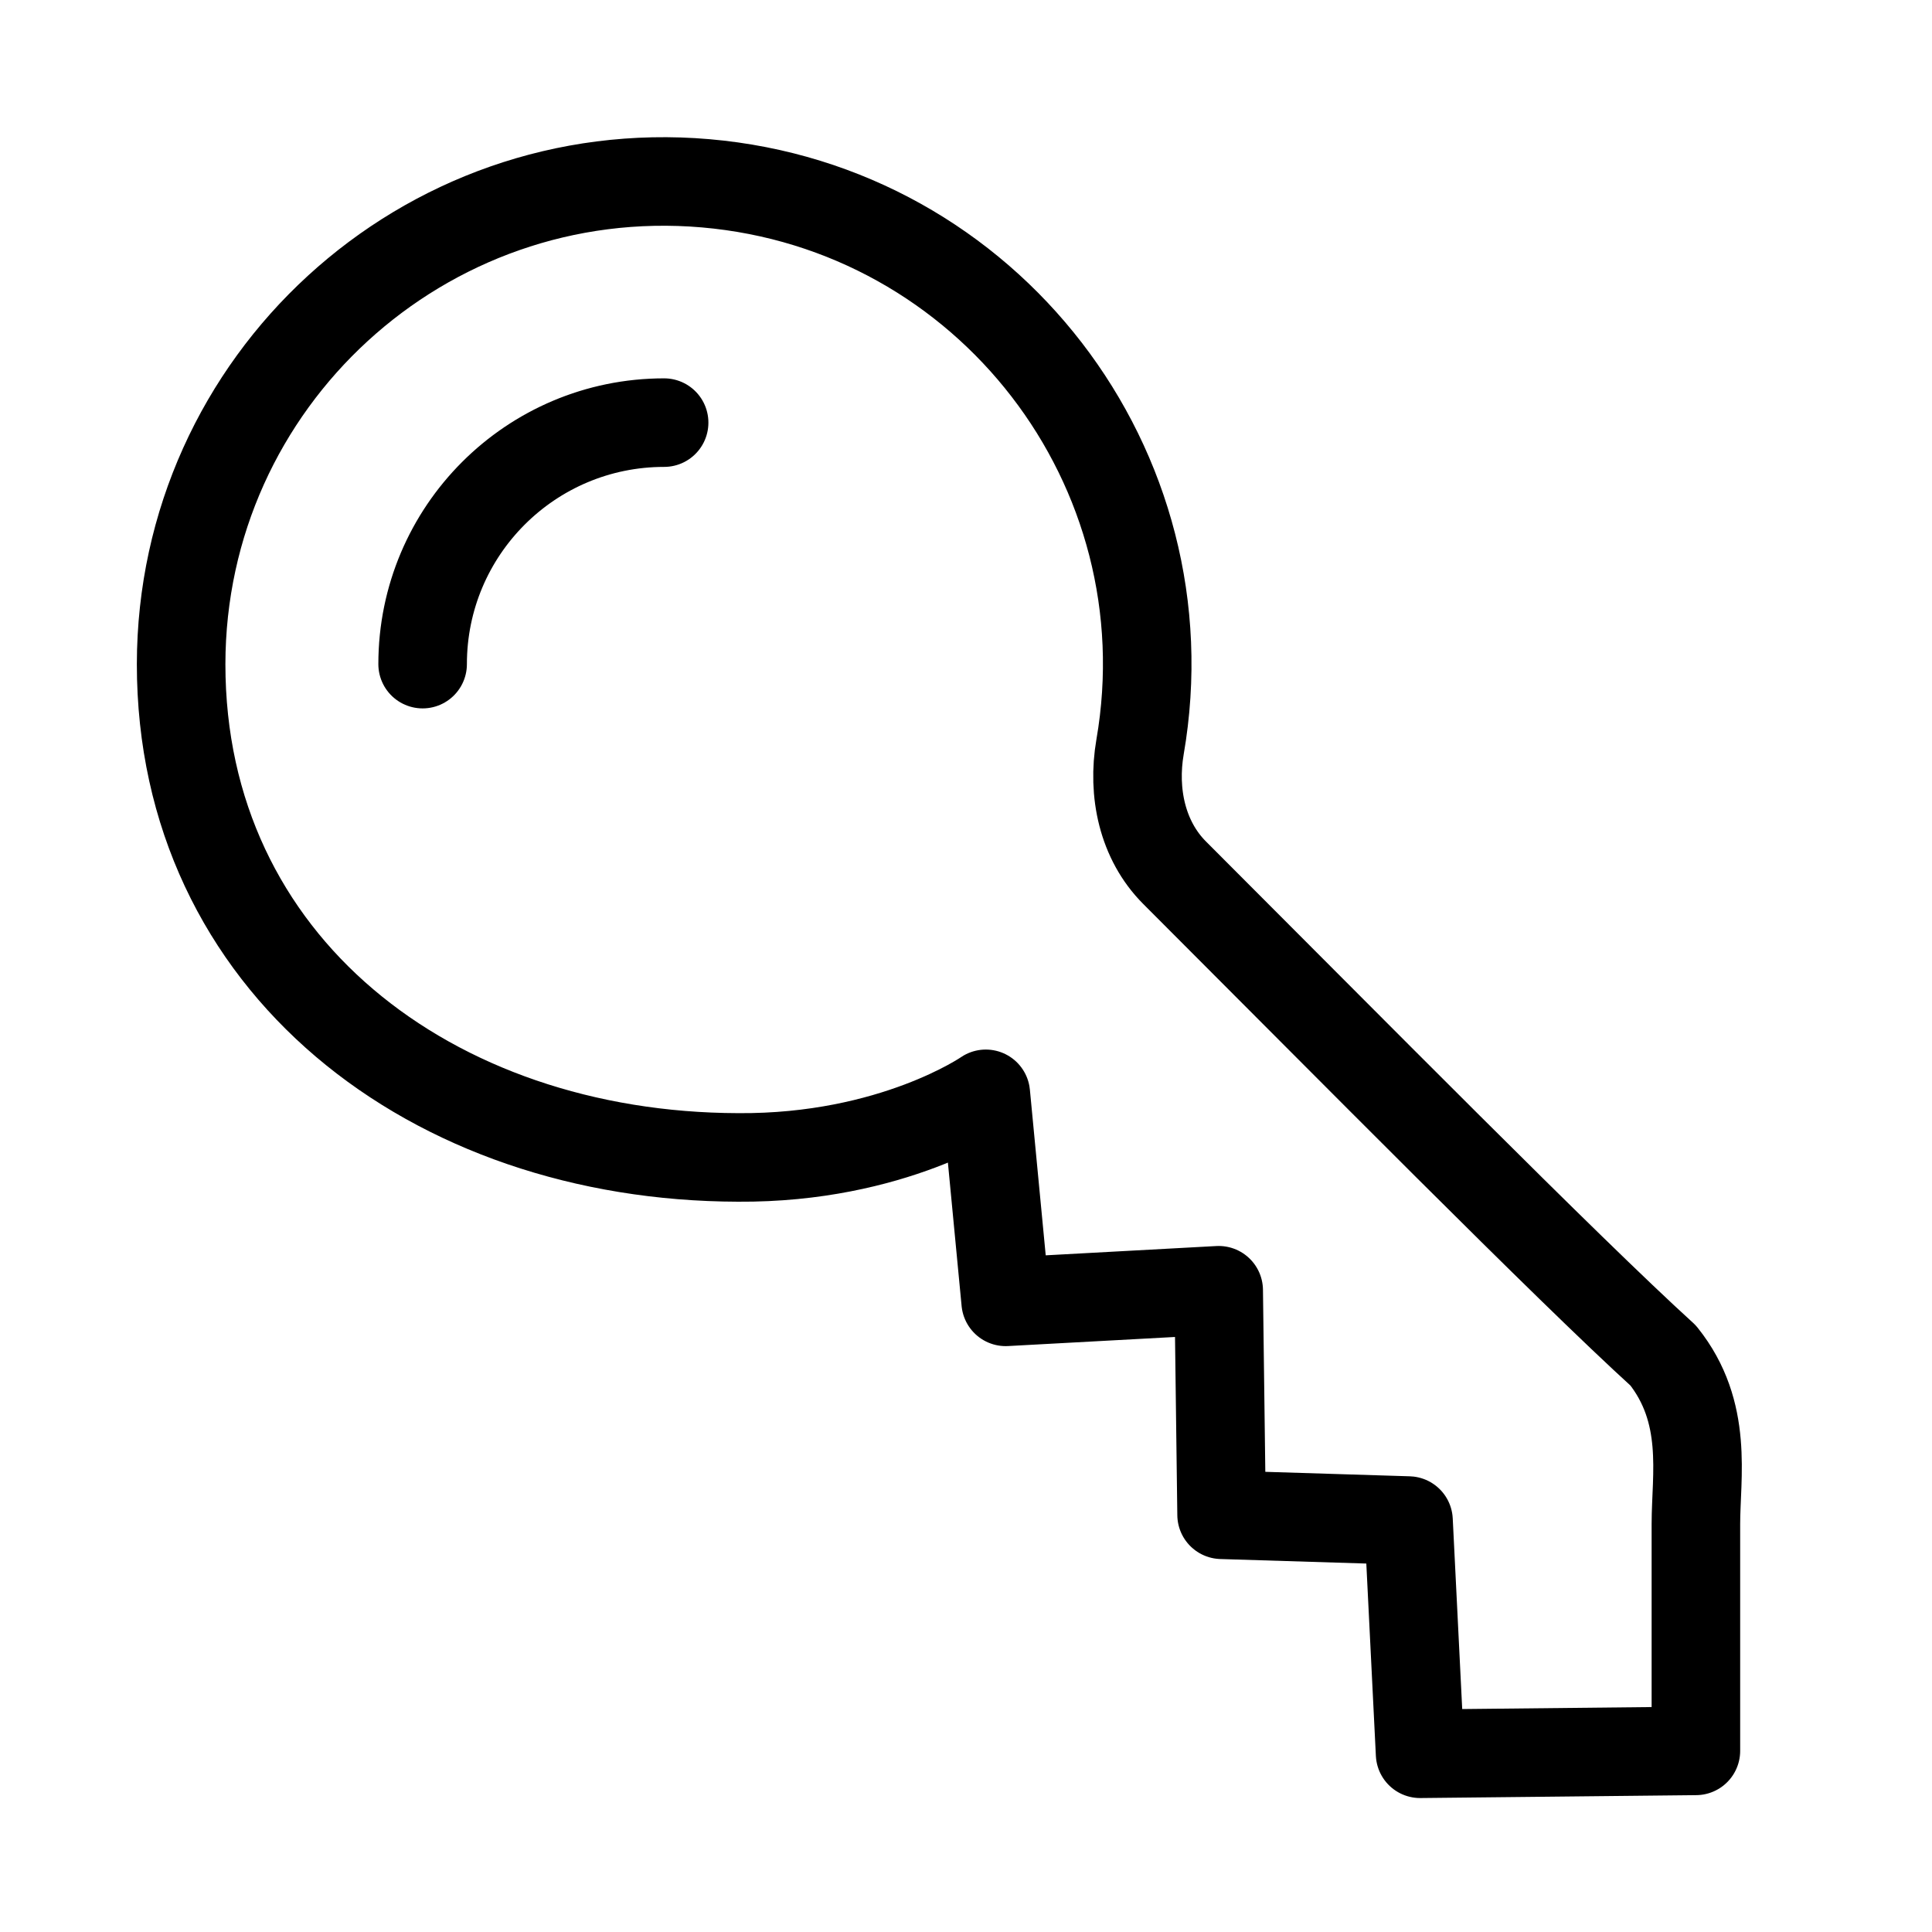 <svg
   fill="none"
   viewBox="0 0 24 24"
   stroke-width="1.1"
   stroke="currentColor"
   class="w-6 h-6"
   xmlns="http://www.w3.org/2000/svg"
   >
  <path
     stroke-linecap="round"
     stroke-linejoin="round"
     d="m 8.25,5.25 c -1.657,0 -3,1.343 -3,3 m -3,0 c -5.56e-4,3.726 3.107,6.119 6.921,6.128 1.919,0.013 3.075,-0.79 3.075,-0.79 l 0.247,2.584 2.646,-0.144 0.036,2.789 2.322,0.072 0.144,2.897 3.426,-0.036 v -2.818 c 0,-0.597 0.159,-1.386 -0.407,-2.094 C 19.469,15.755 16.758,13.008 14.592,10.842 14.188,10.438 14.065,9.842 14.162,9.279 c 0.6,-3.464 -1.893,-6.699 -5.396,-7.002 -3.502,-0.303 -6.513,2.457 -6.516,5.973 z" />
</svg>
